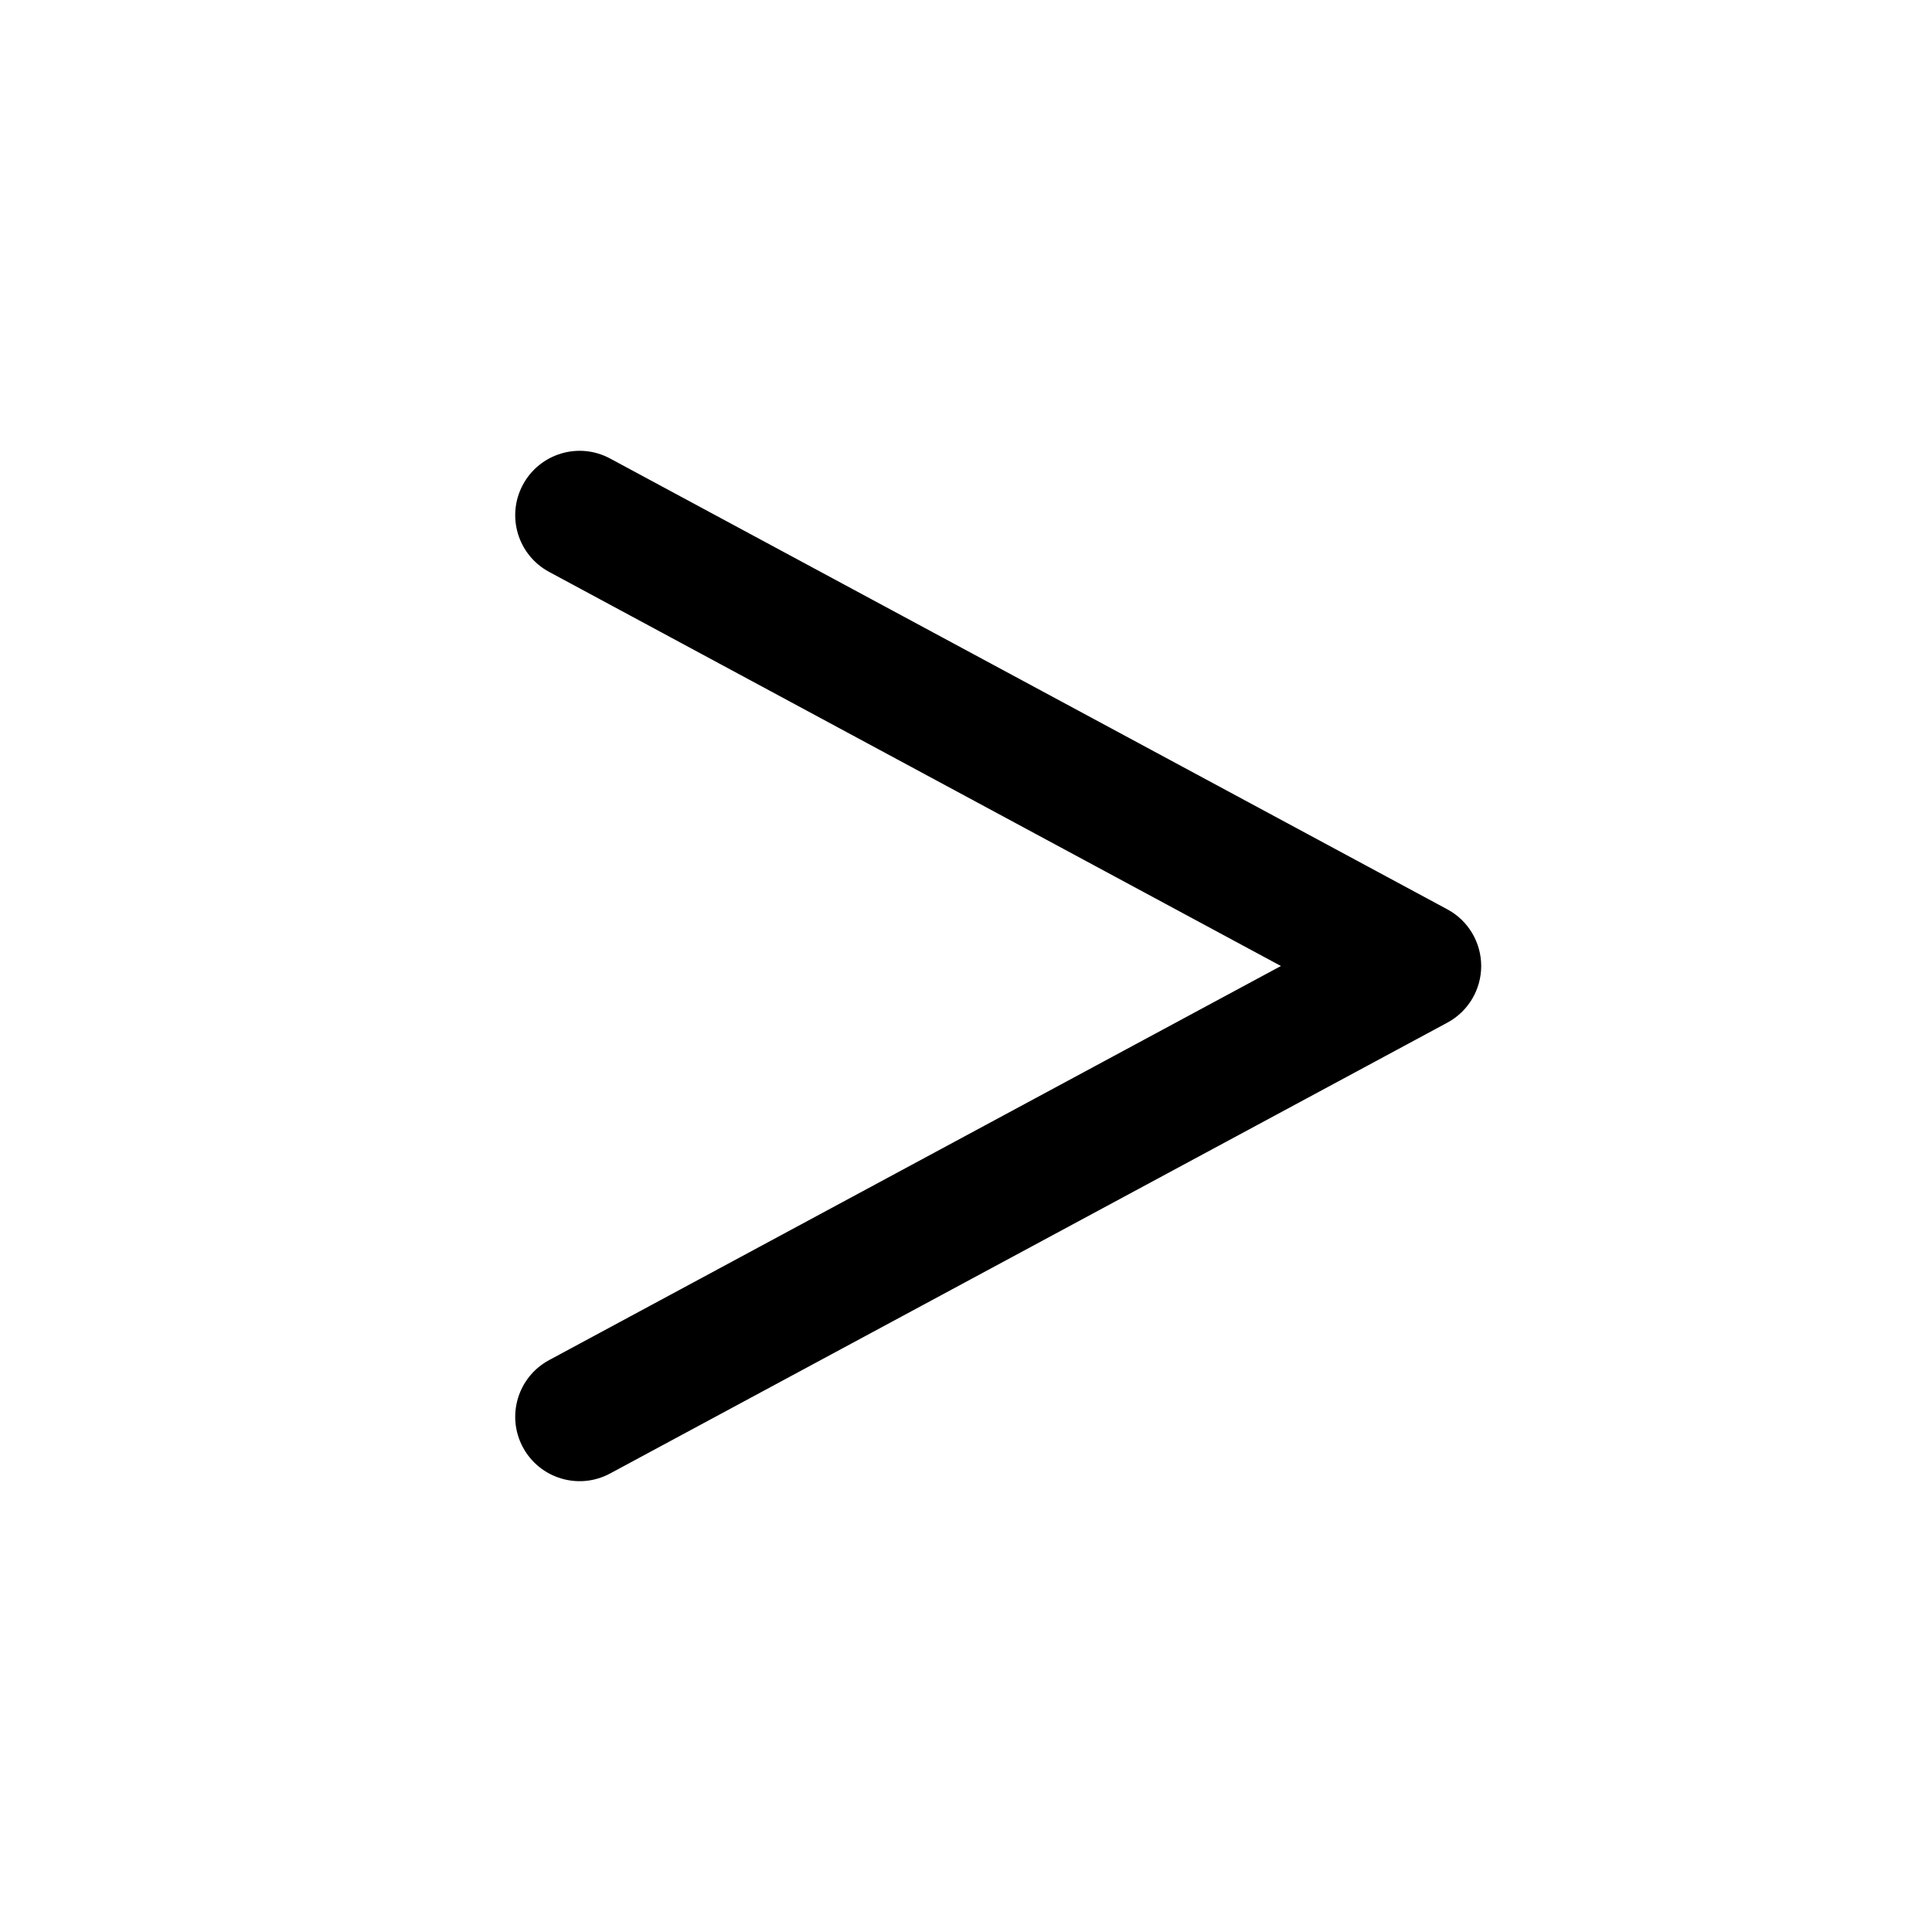 <!-- icon666.com - MILLIONS vector ICONS FREE --><svg fill="none" viewBox="0 0 15 15" xmlns="http://www.w3.org/2000/svg"><path clip-rule="evenodd" d="m4.06 3.763c.131-.243.434-.334.677-.203l6.5 3.5c.162.087.263.256.263.44 0 .184-.101.353-.263.44l-6.5 3.5c-.243.131-.546.04-.677-.203-.131-.243-.04-.546.203-.677l5.682-3.06-5.682-3.06c-.243-.131-.334-.434-.203-.677z" fill="rgb(0,0,0)" fill-rule="evenodd"></path></svg>